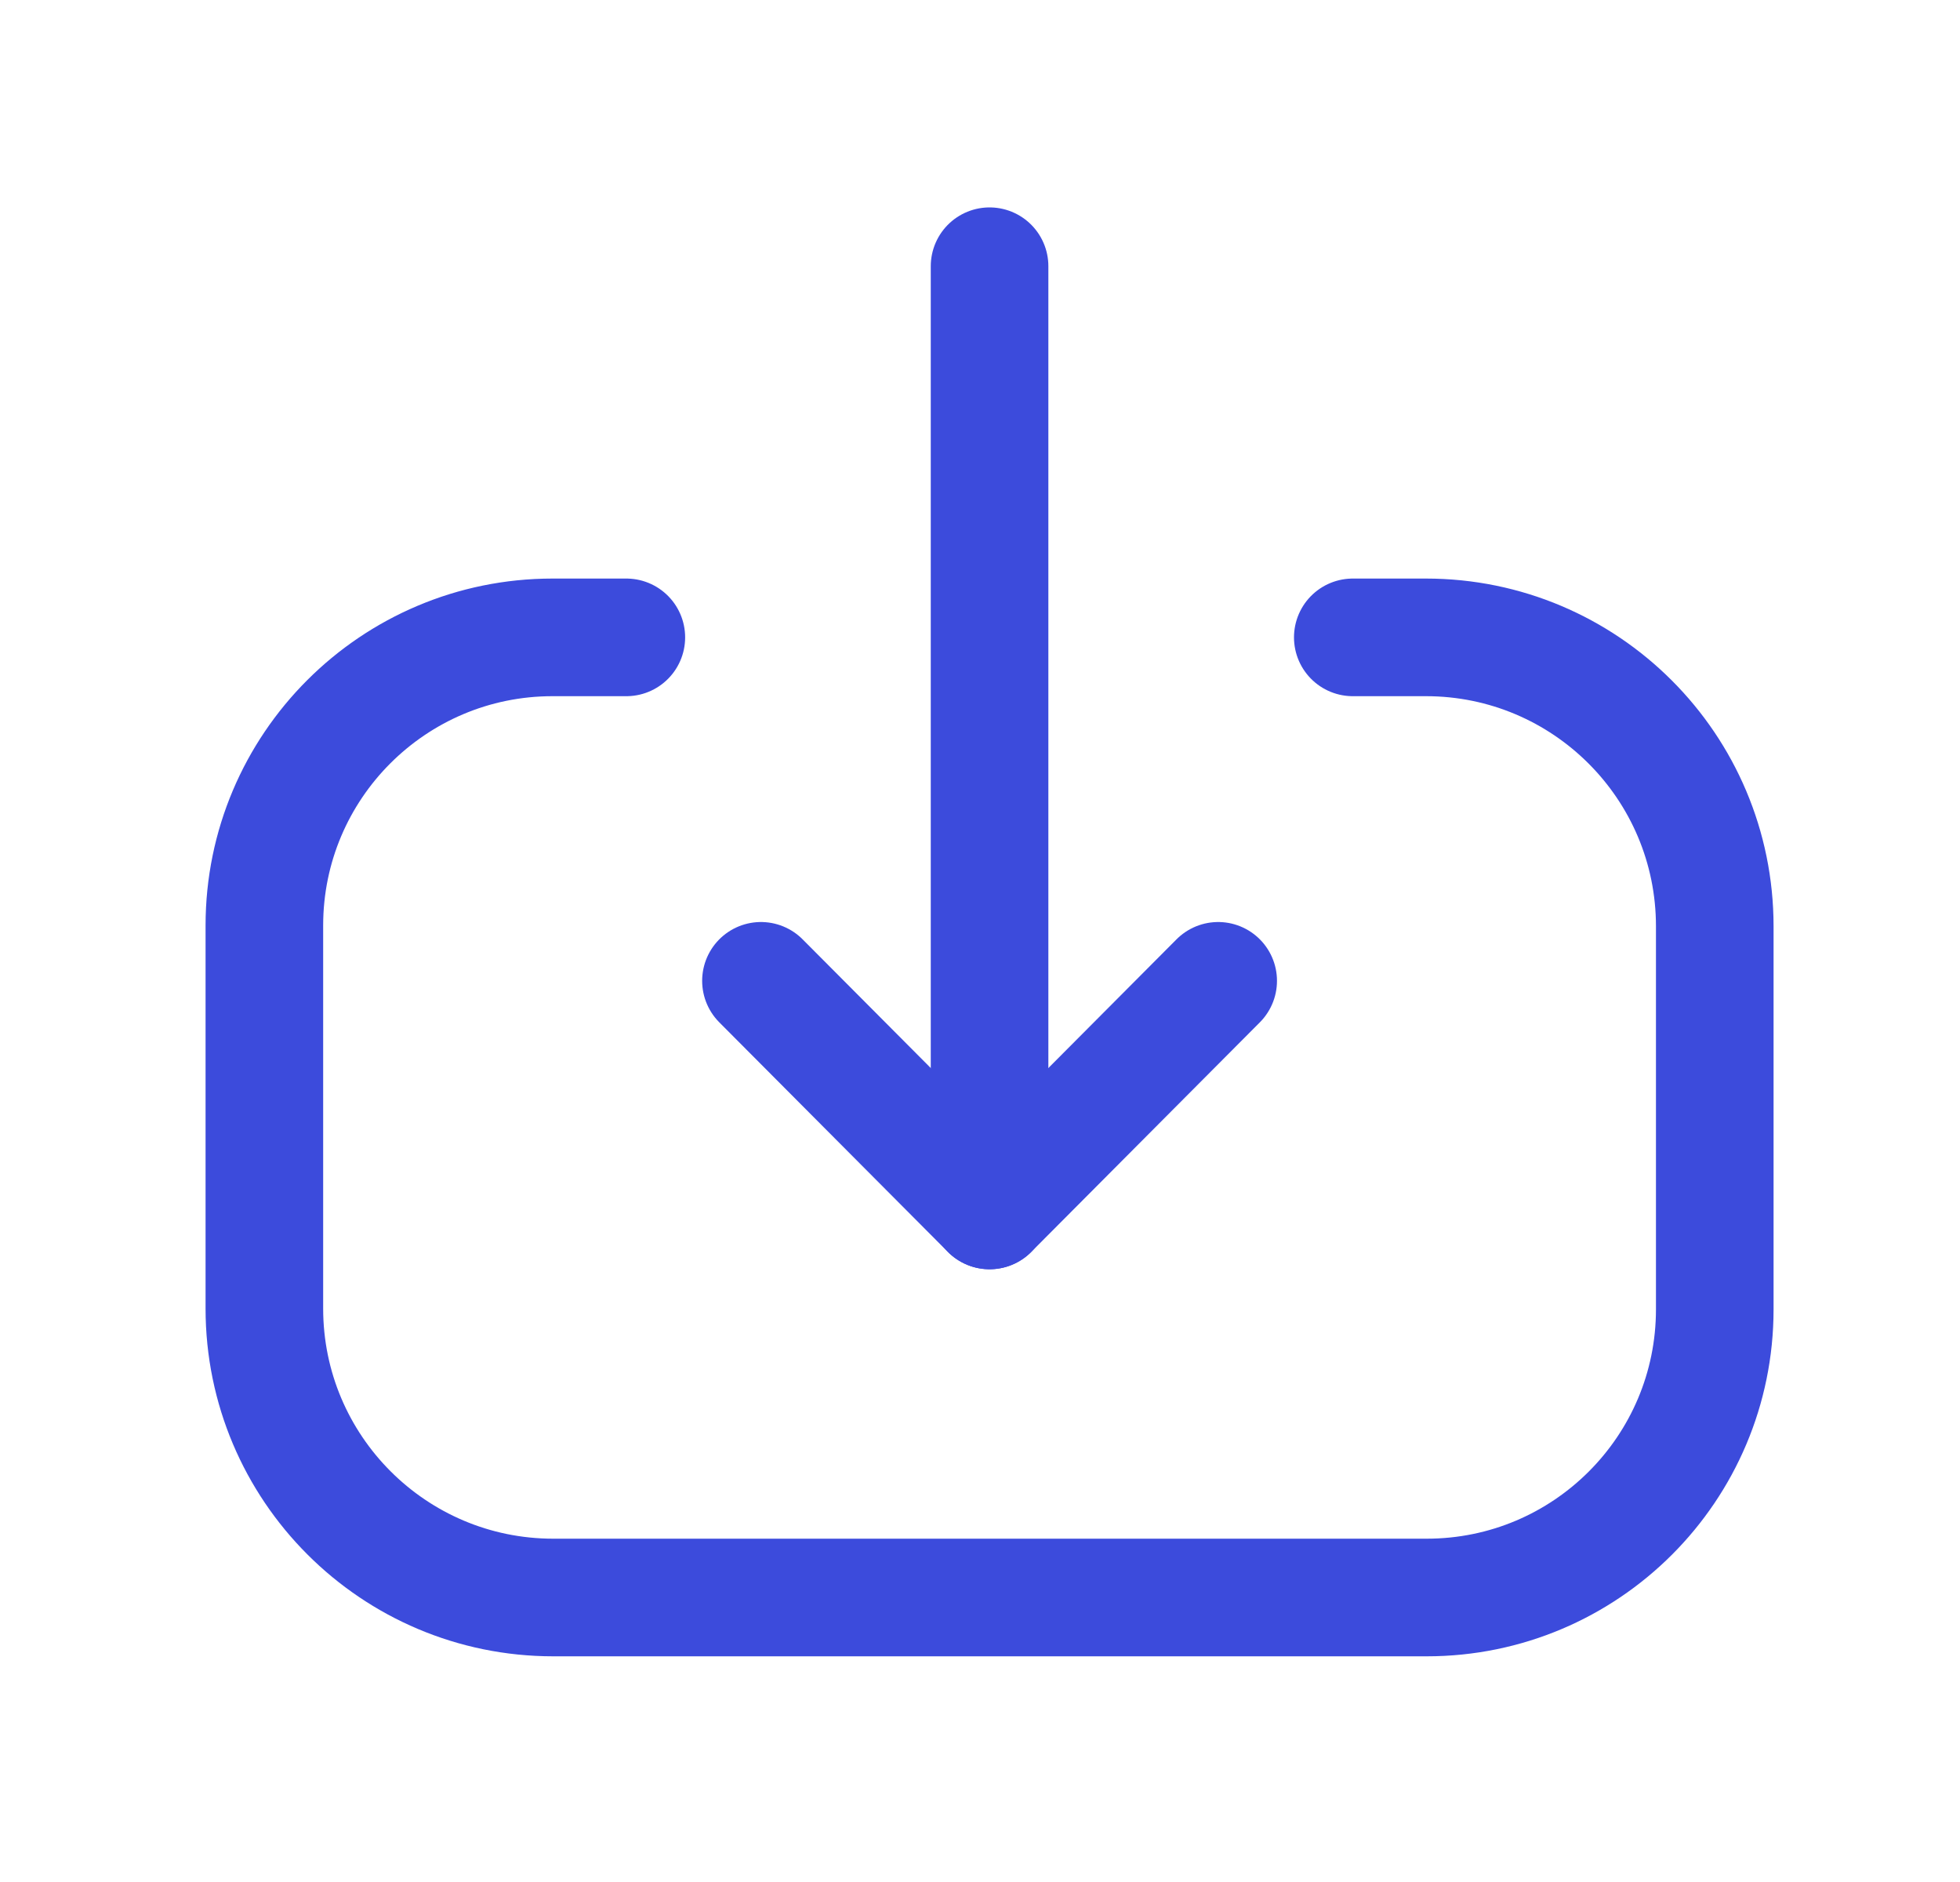 <svg width="25" height="24" viewBox="0 0 25 24" fill="none" xmlns="http://www.w3.org/2000/svg">
<path d="M12.622 15.436L12.622 3.395" stroke="#3C4BDC" stroke-width="1.5" stroke-linecap="round" stroke-linejoin="round"/>
<path d="M15.538 12.508L12.622 15.436L9.706 12.508" stroke="#3C4BDC" stroke-width="1.5" stroke-linecap="round" stroke-linejoin="round"/>
<path d="M17.255 8.128H18.188C20.223 8.128 21.872 9.777 21.872 11.813V16.697C21.872 18.727 20.227 20.372 18.197 20.372L7.057 20.372C5.022 20.372 3.372 18.722 3.372 16.687V11.802C3.372 9.773 5.018 8.128 7.047 8.128L7.989 8.128" stroke="#3C4BDC" stroke-width="1.5" stroke-linecap="round" stroke-linejoin="round"/>
</svg>

